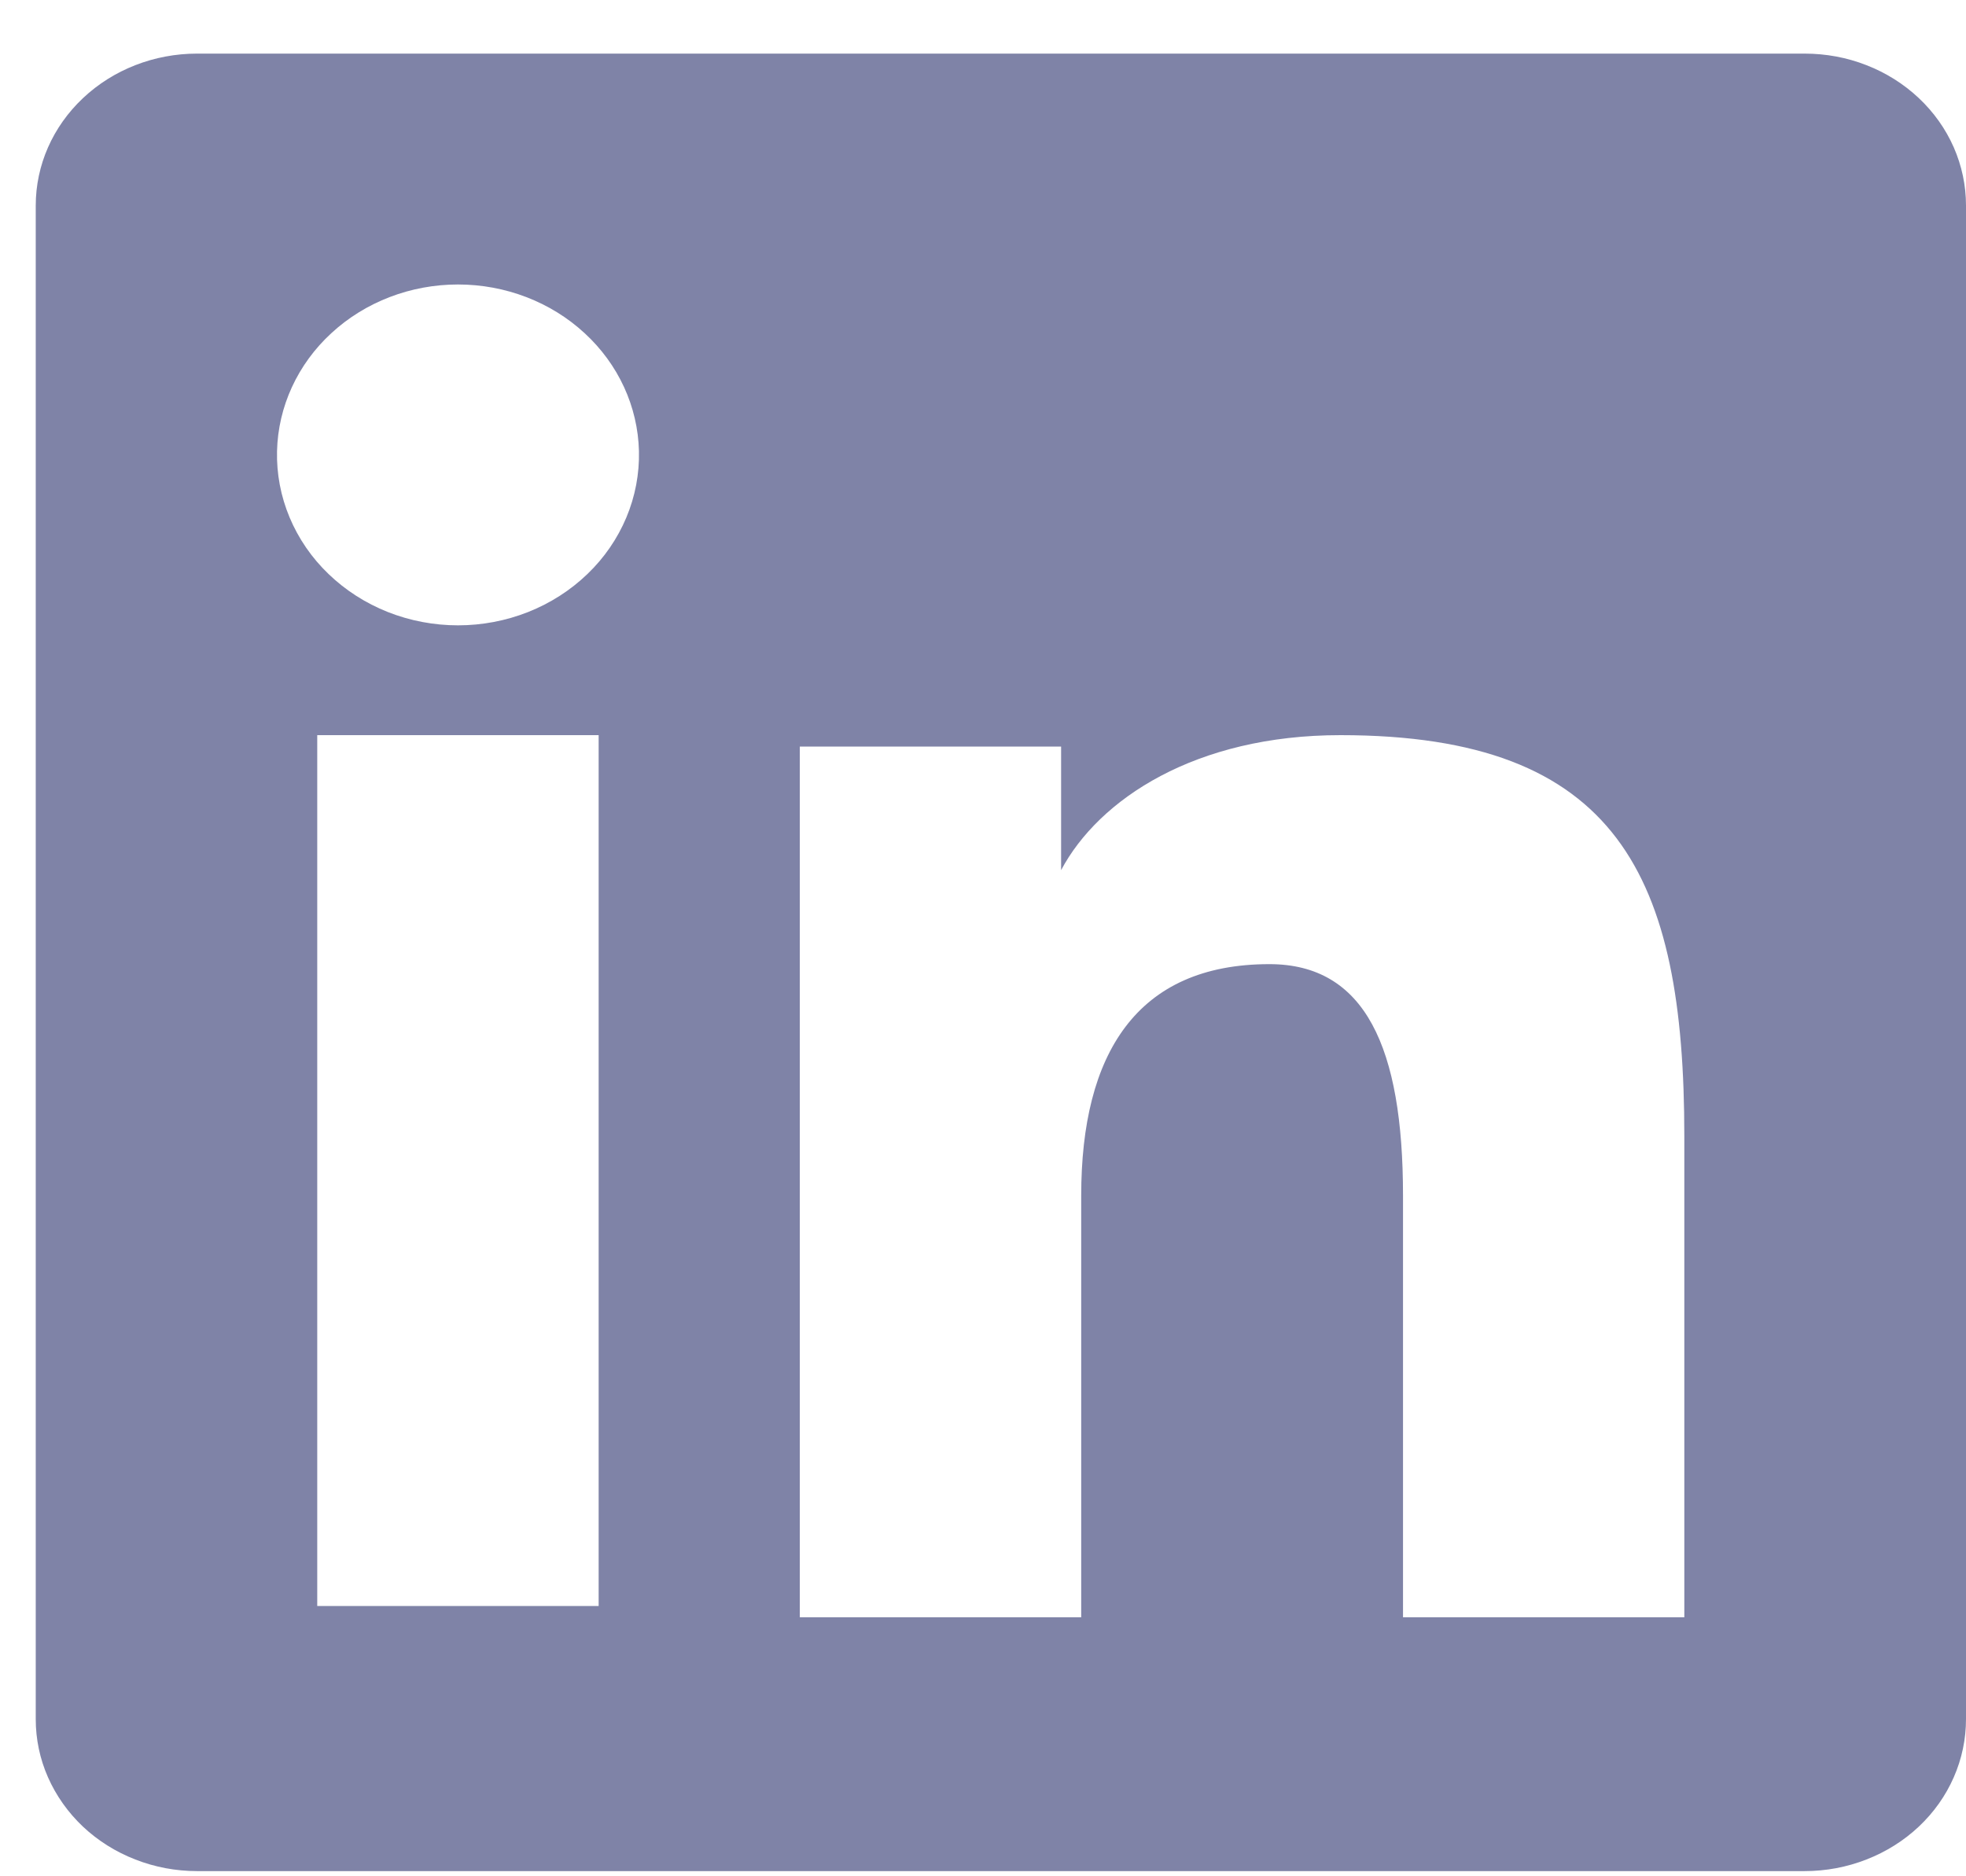 <svg width="22" height="21" viewBox="0 0 22 21" fill="none" xmlns="http://www.w3.org/2000/svg">
<path fill-rule="evenodd" clip-rule="evenodd" d="M0.4 2.3C0.4 1.849 0.59 1.417 0.929 1.098C1.267 0.779 1.726 0.6 2.205 0.6H20.193C20.431 0.6 20.666 0.643 20.885 0.729C21.104 0.814 21.303 0.939 21.471 1.097C21.639 1.255 21.772 1.442 21.863 1.649C21.953 1.855 22 2.076 22 2.3V19.241C22 19.464 21.954 19.685 21.863 19.892C21.773 20.098 21.64 20.286 21.472 20.444C21.304 20.602 21.105 20.727 20.886 20.812C20.667 20.898 20.432 20.942 20.194 20.942H2.205C1.968 20.942 1.733 20.898 1.514 20.812C1.295 20.727 1.096 20.602 0.928 20.444C0.761 20.286 0.628 20.098 0.537 19.892C0.446 19.686 0.4 19.465 0.4 19.241V2.3ZM8.95 8.356H11.874V9.739C12.297 8.944 13.377 8.228 15 8.228C18.111 8.228 18.848 9.812 18.848 12.718V18.101H15.7V13.38C15.7 11.725 15.277 10.791 14.205 10.791C12.718 10.791 12.099 11.798 12.099 13.38V18.101H8.95V8.356ZM3.55 17.975H6.699V8.228H3.55V17.974V17.975ZM7.15 5.049C7.156 5.303 7.108 5.556 7.009 5.792C6.91 6.028 6.762 6.244 6.573 6.425C6.384 6.607 6.159 6.751 5.91 6.85C5.662 6.948 5.395 6.999 5.125 6.999C4.855 6.999 4.588 6.948 4.34 6.85C4.091 6.751 3.866 6.607 3.677 6.425C3.488 6.244 3.34 6.028 3.241 5.792C3.142 5.556 3.094 5.303 3.1 5.049C3.112 4.551 3.33 4.076 3.709 3.728C4.087 3.379 4.596 3.184 5.125 3.184C5.654 3.184 6.163 3.379 6.541 3.728C6.92 4.076 7.138 4.551 7.15 5.049Z" fill="#010851" fill-opacity="0.5"/>
</svg>
